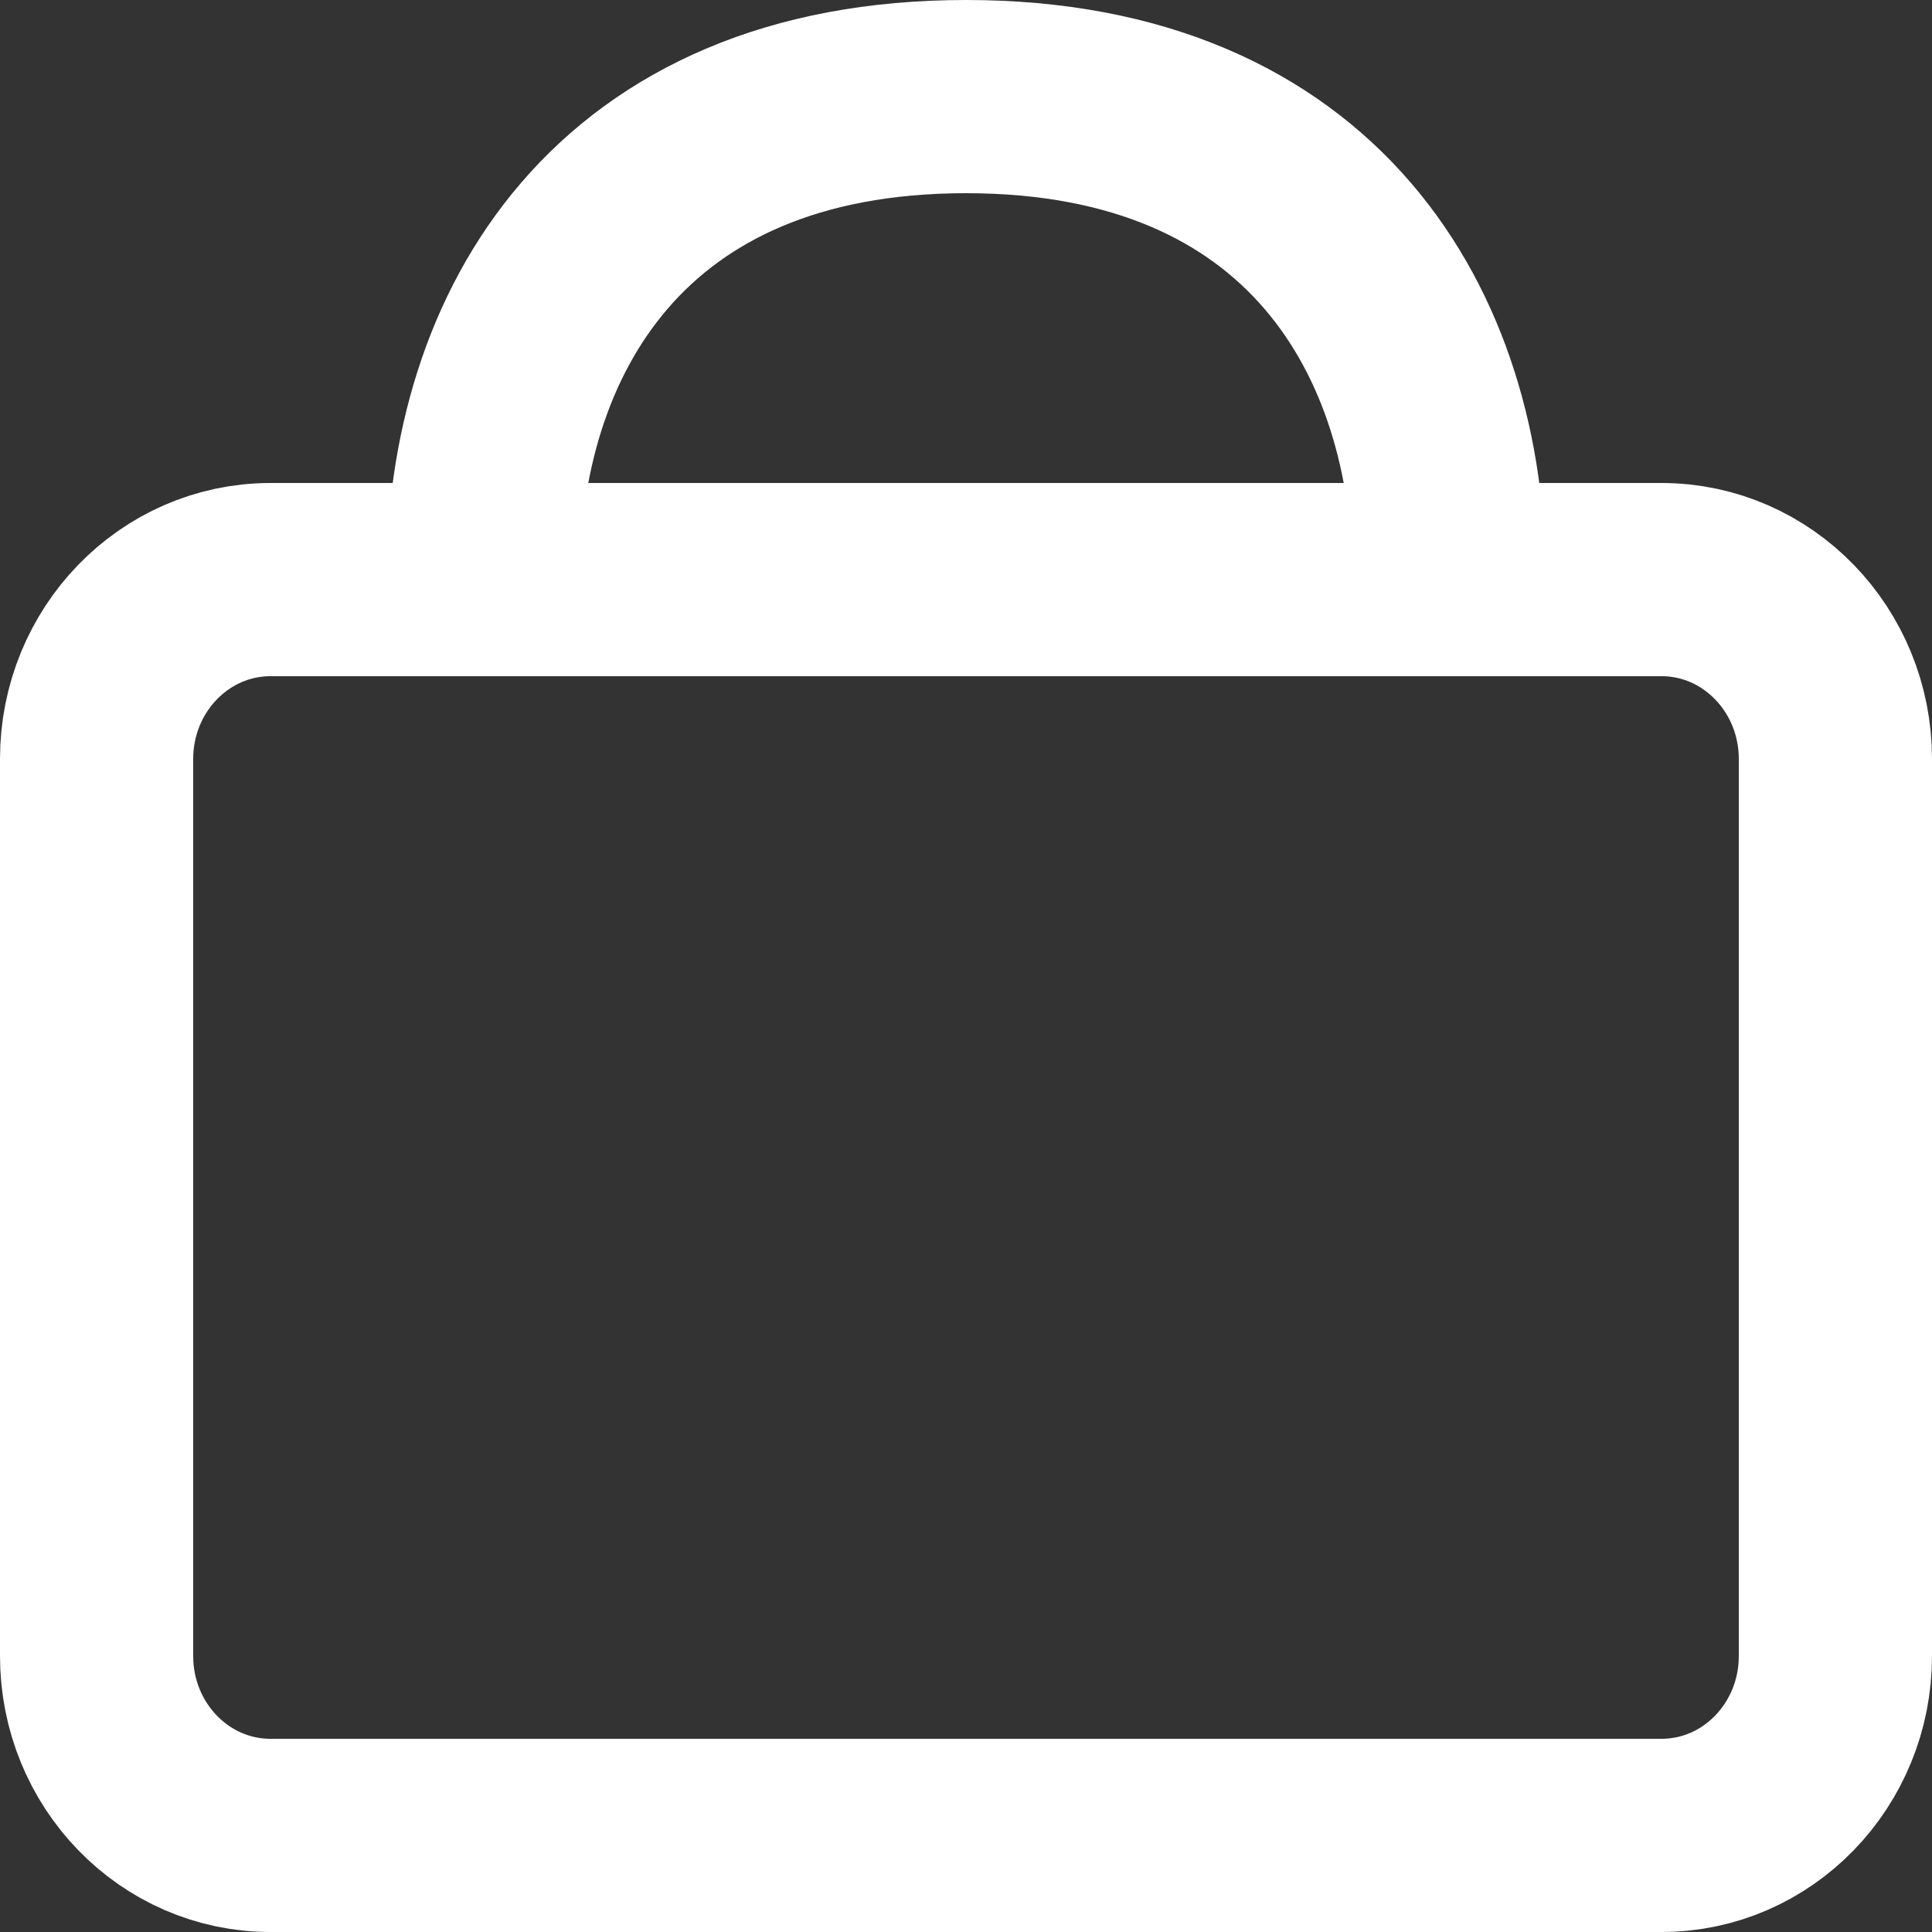 <svg viewBox="0 0 20 20" xmlns="http://www.w3.org/2000/svg"><rect x="0" y="0" width="20" height="20" fill="#333333" stroke="none"/><g stroke="#ffffff" stroke-width="2" fill="none" fill-rule="evenodd" stroke-linecap="round" stroke-linejoin="round" class="stroke-000000"><path d="M2.8 19c-.994 0-1.8-.831-1.8-1.857V7.857C1 6.831 1.806 6 2.8 6h14.4c.994 0 1.8.831 1.8 1.857v9.286C19 18.169 18.194 19 17.2 19H2.8ZM15 6H5c0-2.548 1.407-5 5-5s5 2.452 5 5Z"></path></g></svg>